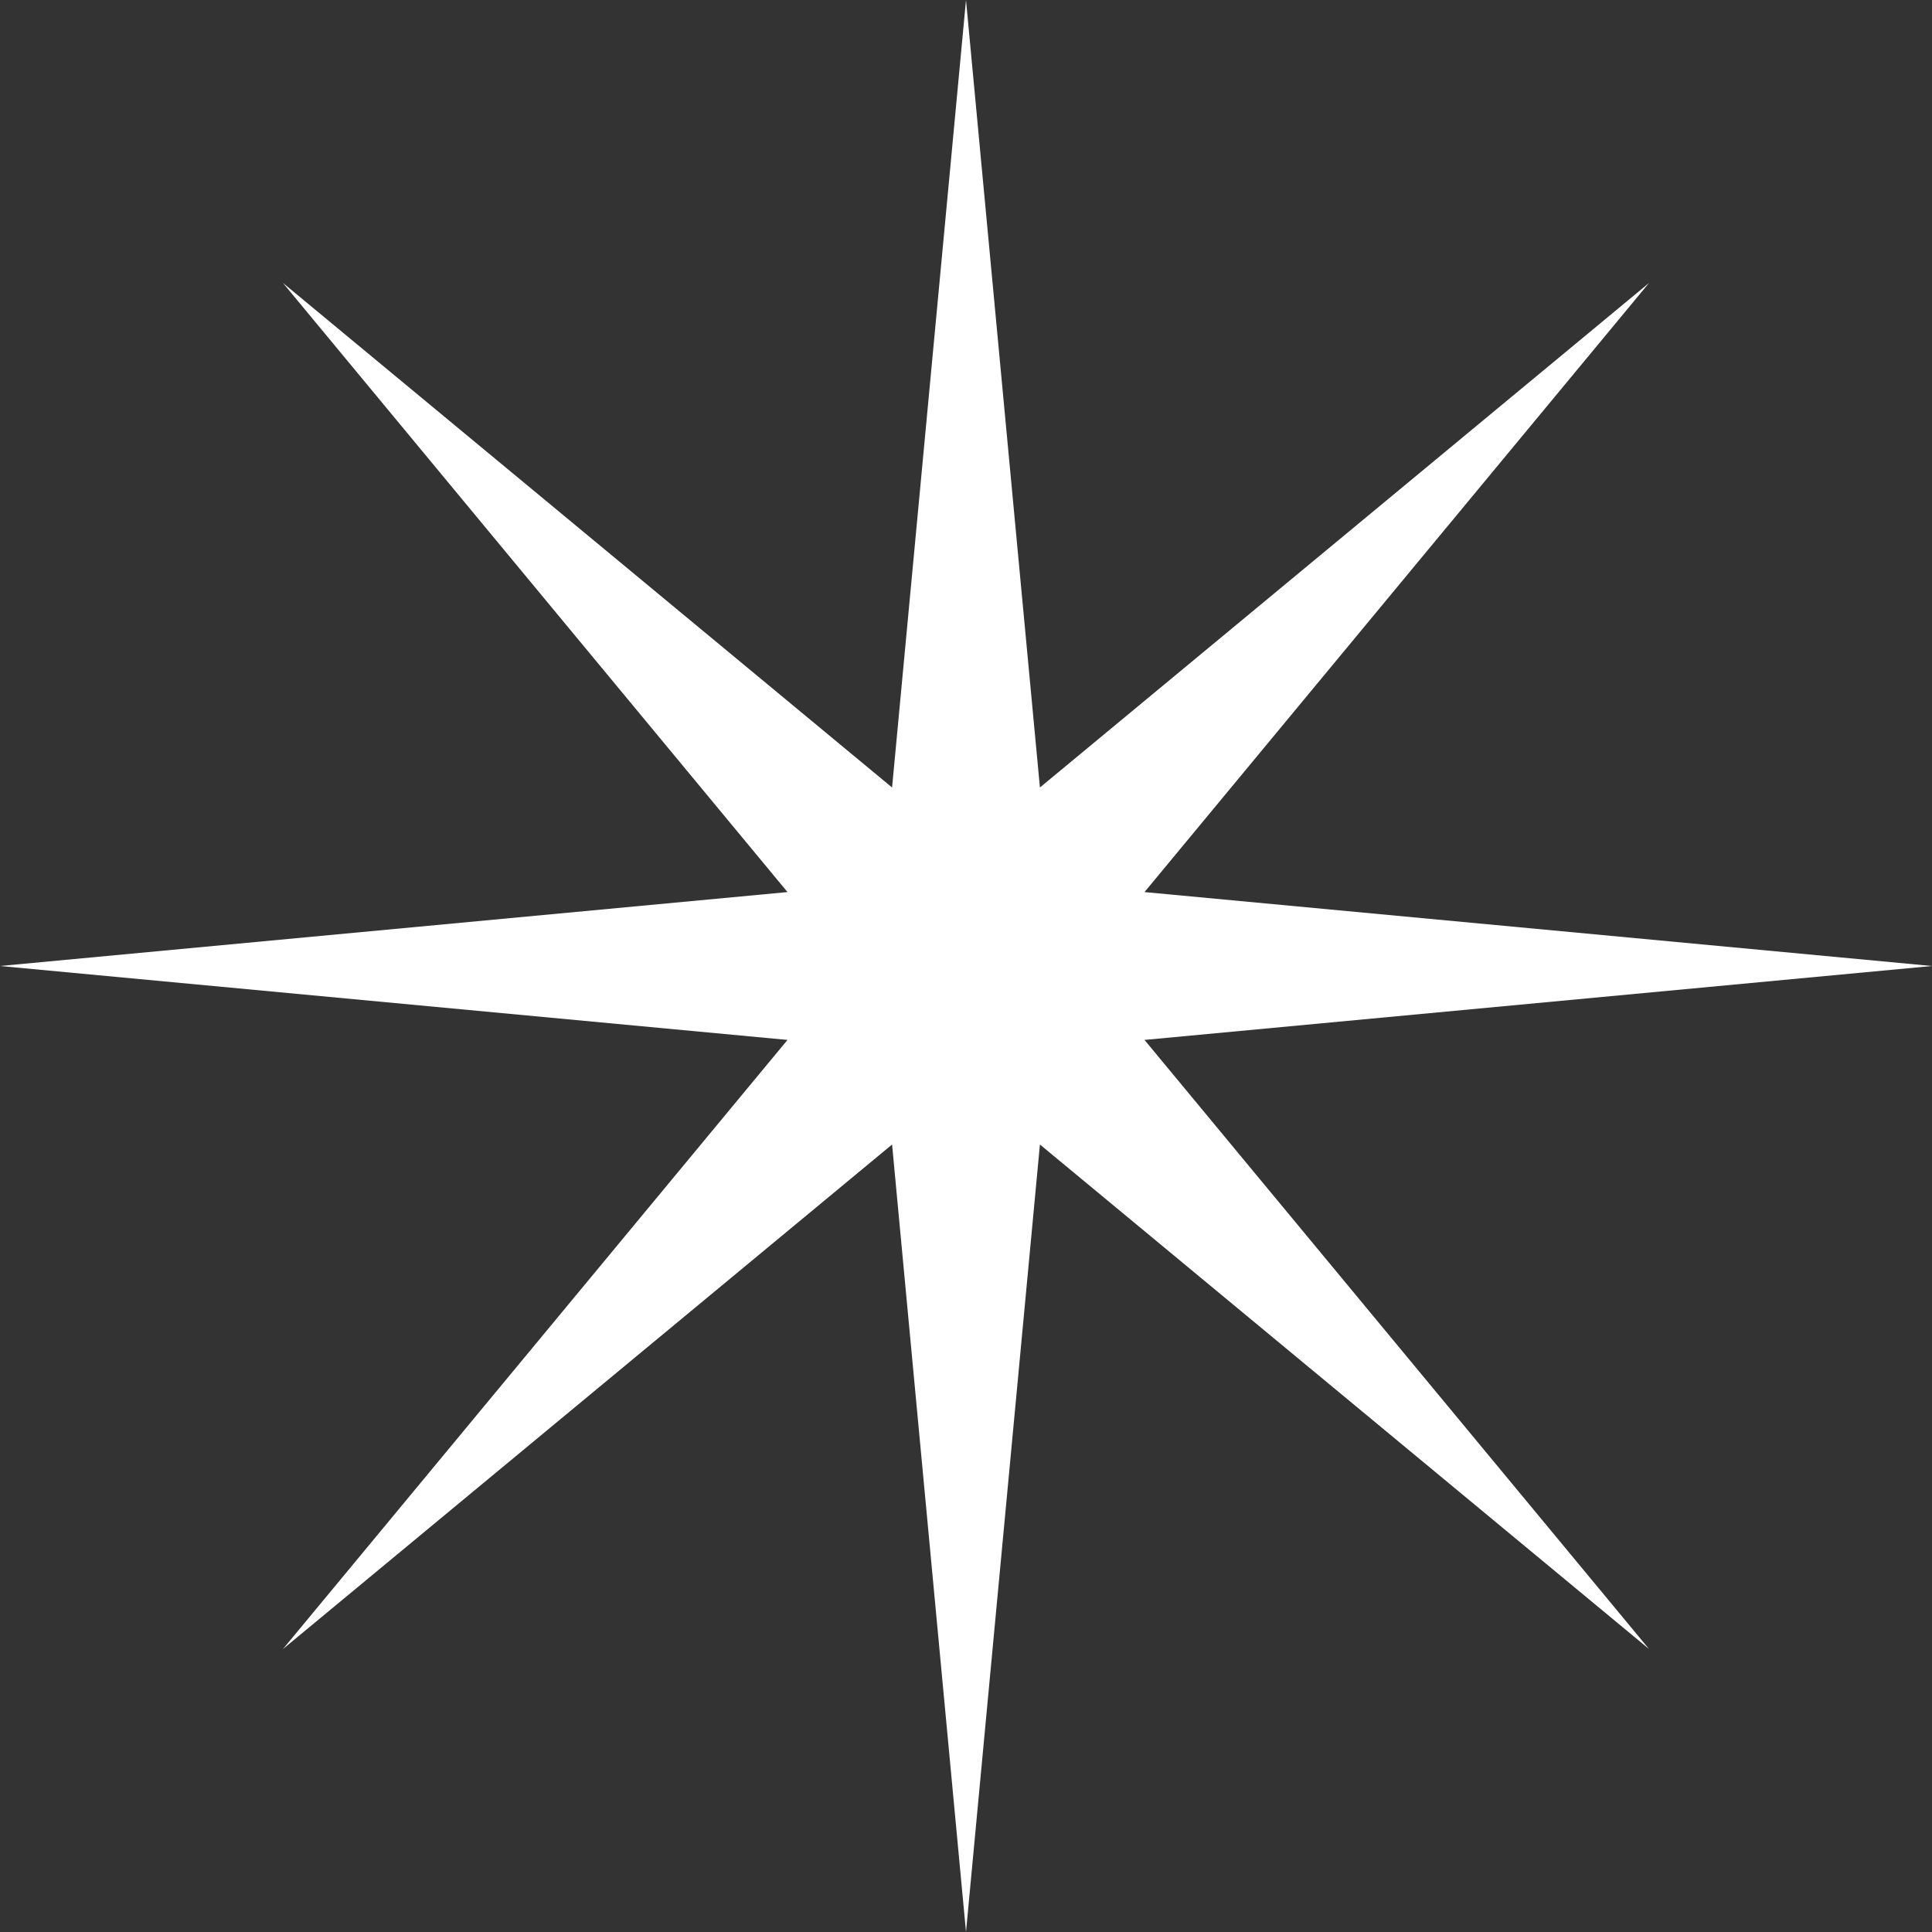 <svg width="38" height="38" viewBox="0 0 38 38" fill="none" xmlns="http://www.w3.org/2000/svg">
<rect x="0" y="0" width="38" height="38" fill="#333333" stroke="none"/>
<path d="M19 0L20.454 15.489L32.435 5.565L22.511 17.546L38 19L22.511 20.454L32.435 32.435L20.454 22.511L19 38L17.546 22.511L5.565 32.435L15.489 20.454L0 19L15.489 17.546L5.565 5.565L17.546 15.489L19 0Z" fill="white"/>
</svg>
